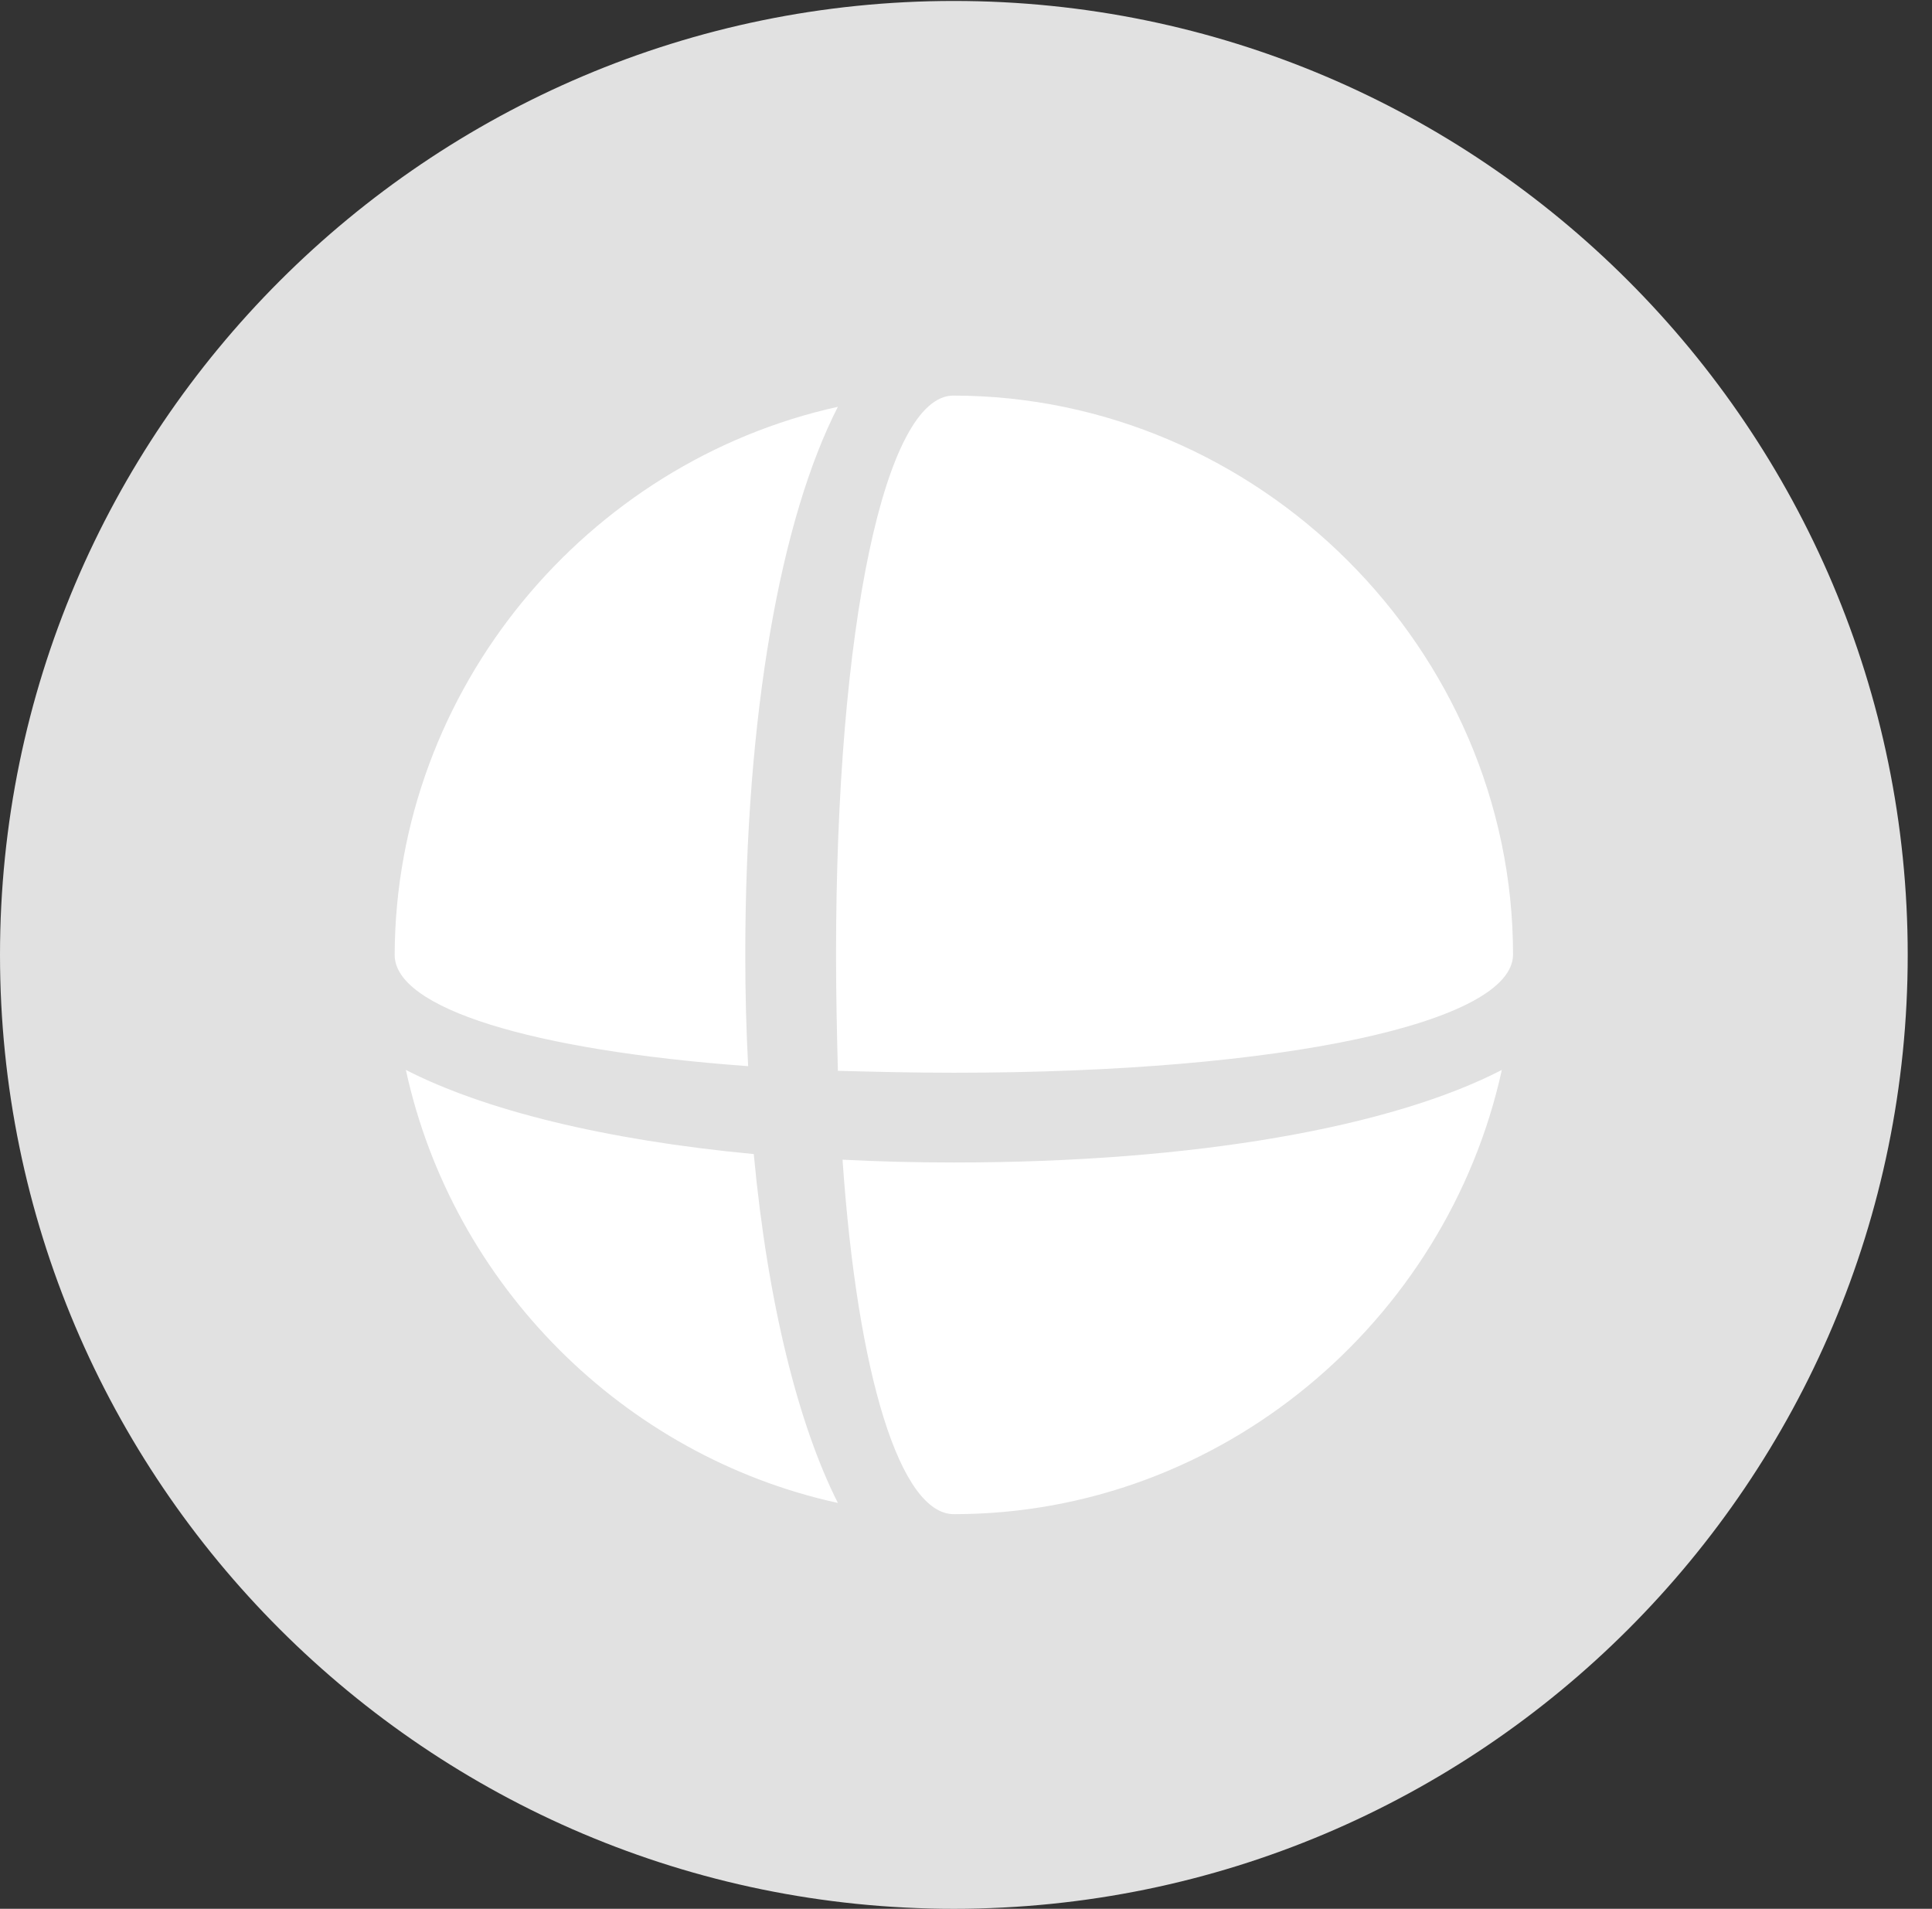 <?xml version="1.0" encoding="UTF-8"?>
<!--Generator: Apple Native CoreSVG 326-->
<!DOCTYPE svg
PUBLIC "-//W3C//DTD SVG 1.1//EN"
       "http://www.w3.org/Graphics/SVG/1.1/DTD/svg11.dtd">
<svg version="1.1" xmlns="http://www.w3.org/2000/svg" xmlns:xlink="http://www.w3.org/1999/xlink" viewBox="0 0 28.246 27.904">
 <rect x="0" y="0" width="28.246" height="27.904" fill="#333333" stroke="none"/>
 <g>
  <rect height="27.904" opacity="0" width="28.246" x="0" y="0"/>
  <path d="M13.945 27.904C21.643 27.904 27.891 21.656 27.891 13.959C27.891 6.275 21.643 0.014 13.945 0.014C6.262 0.014 0 6.275 0 13.959C0 21.656 6.262 27.904 13.945 27.904Z" fill="white" fill-opacity="0.85"/>
  <path d="M10.938 15.586C7.766 15.354 5.77 14.738 5.77 13.959C5.783 10.062 8.586 6.754 12.25 5.947C11.416 7.574 10.896 10.432 10.896 13.959C10.896 14.52 10.91 15.053 10.938 15.586ZM12.25 15.654C12.236 15.107 12.223 14.547 12.223 13.959C12.223 9.119 12.947 5.797 13.932 5.783C18.402 5.783 22.121 9.488 22.121 13.959C22.107 14.943 18.785 15.682 13.945 15.682C13.357 15.682 12.783 15.668 12.25 15.654ZM11.02 16.871C11.225 19.059 11.676 20.836 12.25 21.971C9.119 21.287 6.617 18.785 5.934 15.641C7.082 16.229 8.846 16.666 11.02 16.871ZM12.318 16.953C12.838 16.98 13.385 16.994 13.945 16.994C17.473 16.994 20.344 16.475 21.957 15.641C21.15 19.318 17.855 22.135 13.945 22.135C13.166 22.135 12.537 20.125 12.318 16.953Z" fill="white"/>
 </g>
</svg>
